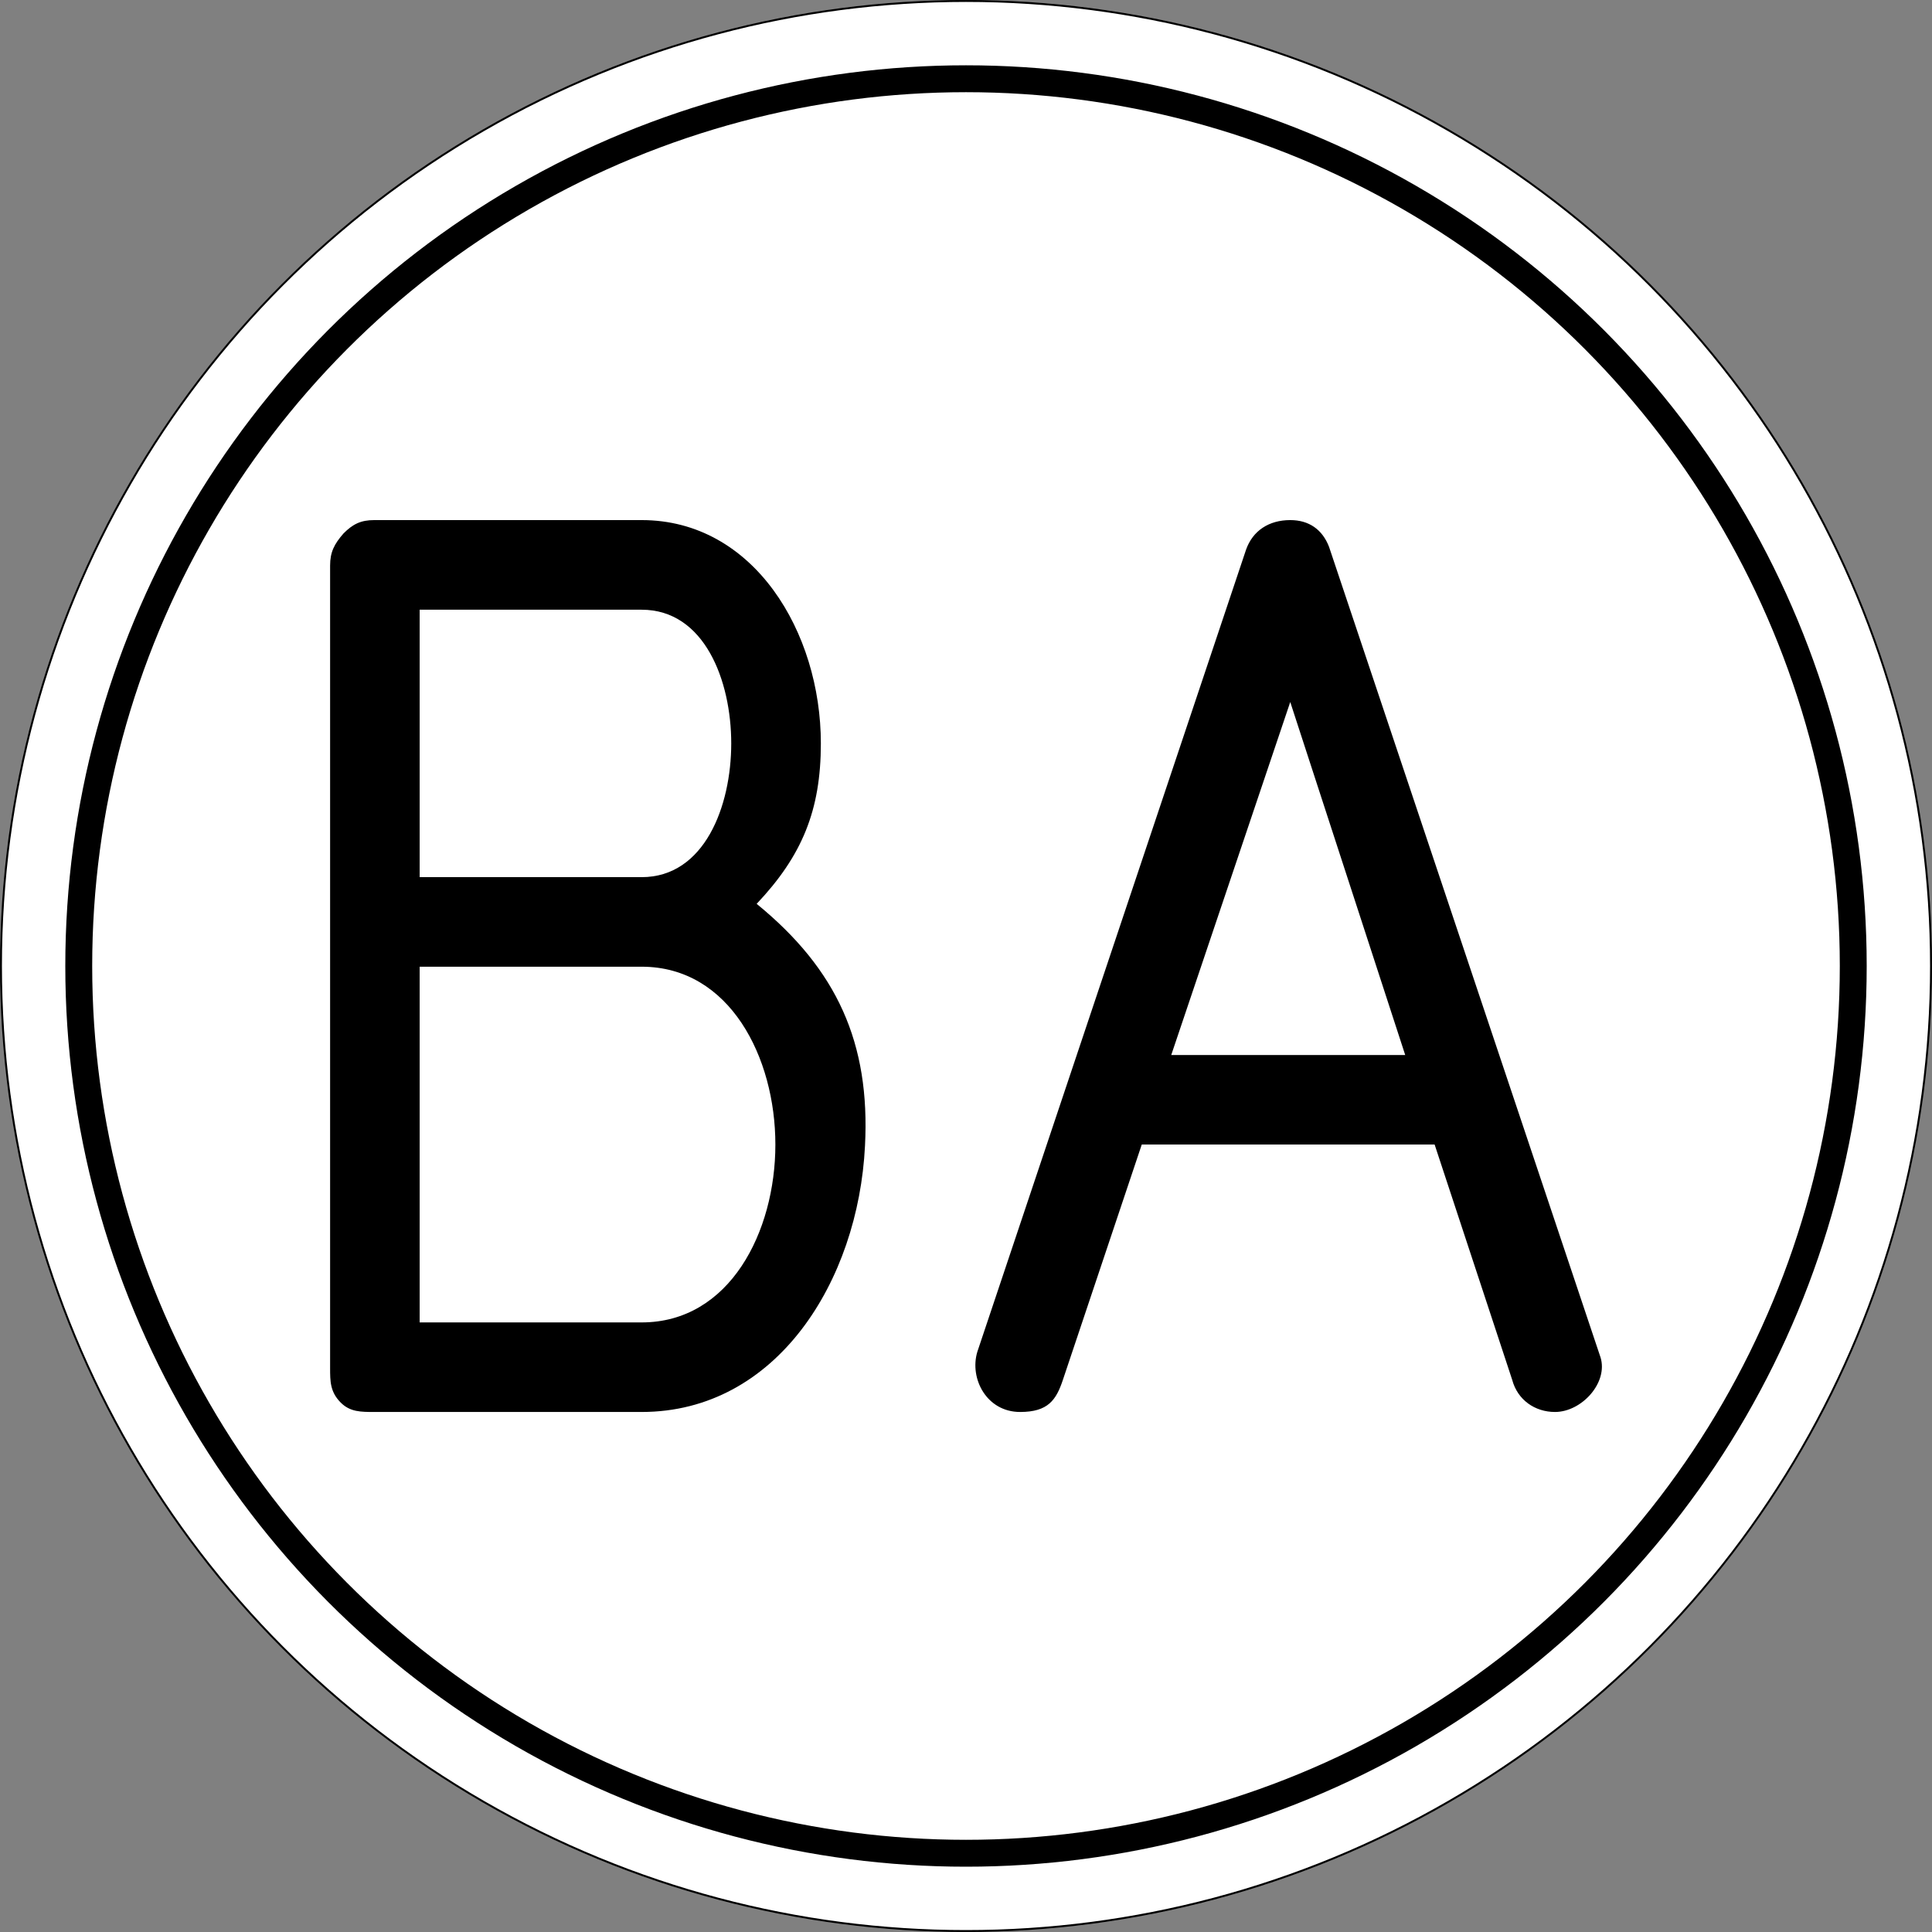 <?xml version="1.0" encoding="UTF-8" standalone="no"?>
<!-- Created with Inkscape (http://www.inkscape.org/) -->

<svg
   width="30.03"
   height="30.03"
   viewBox="0 0 30.03 30.03"
   version="1.1"
   id="svg1"
   xmlns="http://www.w3.org/2000/svg"
   xmlns:svg="http://www.w3.org/2000/svg">
  <rect x="0" y="0" width="30.03" height="30.03" fill="#808080" stroke="none"/>
  <defs
     id="defs1" />
  <g
     id="layer1"
     transform="translate(-9.985,-9.985)">
    <circle
       style="fill:#ffffff;fill-opacity:1;fill-rule:evenodd;stroke:#000000;stroke-width:0.03;stroke-linecap:butt;stroke-linejoin:bevel;stroke-dasharray:none;stroke-opacity:1"
       id="path3"
       cx="25"
       cy="25"
       r="15" />
    <circle
       style="fill:none;fill-opacity:1;fill-rule:evenodd;stroke:#000000;stroke-width:0.418;stroke-linecap:butt;stroke-linejoin:bevel;stroke-dasharray:none;stroke-opacity:1"
       id="path2"
       cx="25"
       cy="25"
       r="13.791" />
    <path
       d="m 23.43,27.796 c 0.083,-1.6 -0.436,-2.744 -1.684,-3.762 0.707,-0.748 0.998,-1.455 0.998,-2.494 0,-1.725 -1.039,-3.471 -2.785,-3.471 h -4.157 c -0.208,0 -0.333,0.062 -0.478,0.208 -0.145,0.166 -0.208,0.291 -0.208,0.499 v 12.471 c 0,0.208 0,0.374 0.166,0.54 0.145,0.145 0.312,0.145 0.52,0.145 h 4.157 c 2.099,0 3.367,-2.037 3.471,-4.136 z m -2.079,-6.256 c 0,0.977 -0.416,2.079 -1.393,2.079 h -3.45 v -4.157 h 3.45 c 0.977,0 1.393,1.102 1.393,2.079 z m 0.686,6.236 c 0,1.351 -0.707,2.764 -2.079,2.764 h -3.45 v -5.529 h 3.45 c 1.372,0 2.079,1.413 2.079,2.764 z m 12.825,3.305 -4.219,-12.596 c -0.104,-0.27 -0.312,-0.416 -0.603,-0.416 -0.333,0 -0.582,0.166 -0.686,0.457 l -4.178,12.471 c -0.125,0.416 0.145,0.935 0.665,0.935 0.436,0 0.561,-0.187 0.665,-0.499 l 1.226,-3.658 h 4.552 l 1.206,3.658 c 0.083,0.312 0.353,0.499 0.665,0.499 0.416,0 0.831,-0.457 0.707,-0.852 z m -3.035,-4.697 h -3.637 l 1.85,-5.487 z"
       id="text3"
       style="font-size:20.785px;font-family:Isonorm;-inkscape-font-specification:'Isonorm, Normal';fill-rule:evenodd;stroke-width:0.043;stroke-linejoin:bevel"
       aria-label="BA" />
  </g>
</svg>
